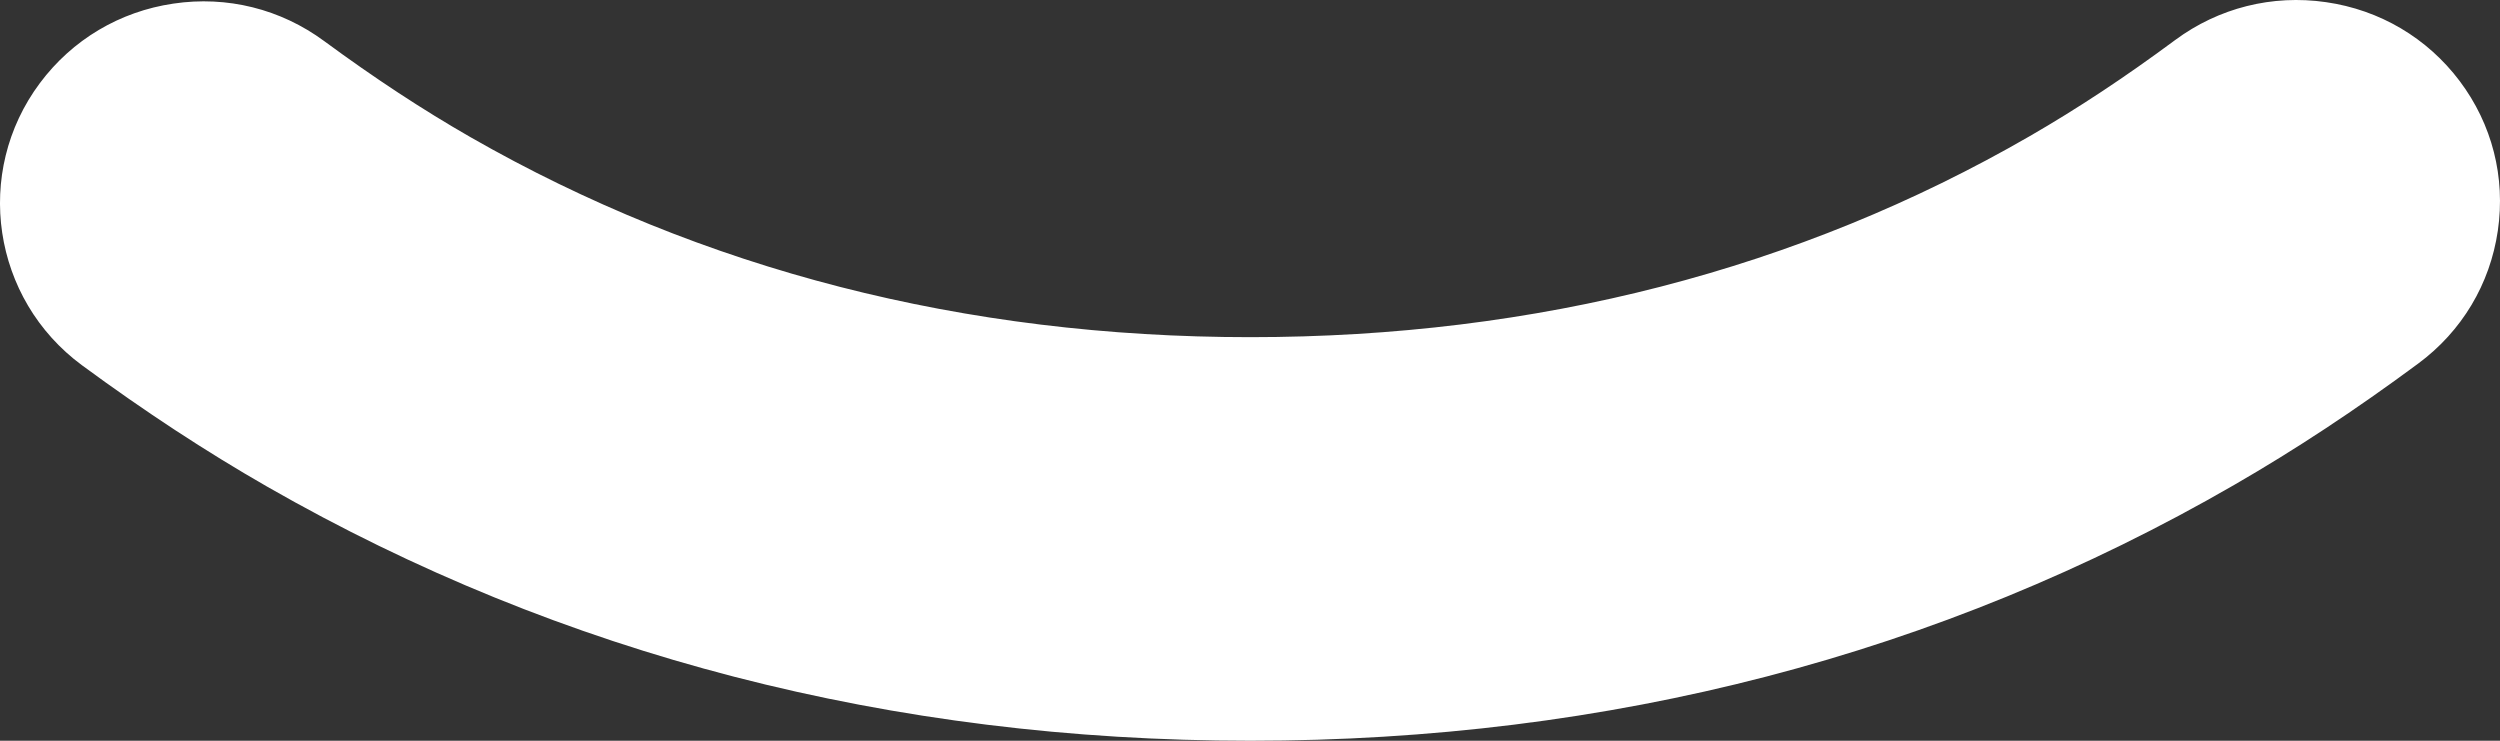 <svg width="351" height="104" viewBox="0 0 351 104" fill="none" xmlns="http://www.w3.org/2000/svg">
<rect x="0" y="0" width="351" height="104" fill="#333333" stroke="none"/>
<path d="M326.571 0.303C319.022 -0.79 311.506 1.099 305.397 5.618C298.384 10.819 291.704 15.23 284.976 19.116C252.542 37.841 215.717 47.338 175.529 47.338C135.429 47.338 98.591 37.888 66.054 19.257C59.306 15.385 52.599 10.981 45.532 5.78C39.403 1.254 31.873 -0.615 24.351 0.505C16.808 1.611 10.155 5.571 5.609 11.655C-3.769 24.202 -1.112 41.983 11.521 51.291C20.375 57.801 28.877 63.372 37.507 68.323C78.823 91.993 125.263 103.993 175.529 104C225.944 104 272.425 91.919 313.674 68.087C322.256 63.136 330.717 57.558 339.537 51.028C345.639 46.509 349.601 39.892 350.695 32.391C351.796 24.896 349.893 17.436 345.34 11.379C340.787 5.328 334.128 1.389 326.571 0.303Z" fill="white"/>
</svg>
